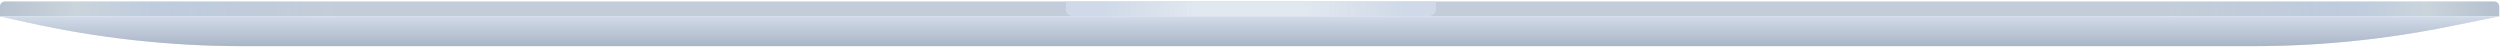<svg width="1226" height="23" viewBox="0 0 1226 23" fill="none" xmlns="http://www.w3.org/2000/svg">
<path d="M0 3.171C0 1.828 1.089 0.739 2.432 0.739H1223.18C1224.53 0.739 1225.62 1.828 1225.62 3.171V8.035H0V3.171Z" fill="#E2E8F0"/>
<path d="M0 3.171C0 1.828 1.089 0.739 2.432 0.739H1223.18C1224.53 0.739 1225.62 1.828 1225.62 3.171V8.035H0V3.171Z" fill="url(#paint0_linear_516_527)"/>
<path d="M0 8.035H1225.62L1200.87 13.026C1169.22 19.41 1137.01 22.625 1104.72 22.625H119.046C83.561 22.625 48.182 18.742 13.541 11.044L0 8.035Z" fill="#E2E8F0"/>
<path d="M0 8.035H1225.62L1200.87 13.026C1169.22 19.41 1137.01 22.625 1104.72 22.625H119.046C83.561 22.625 48.182 18.742 13.541 11.044L0 8.035Z" fill="url(#paint1_linear_516_527)"/>
<path fill-rule="evenodd" clip-rule="evenodd" d="M522.872 0.739C523.498 4.813 520.463 8.035 530.128 8.035H696.704C706.369 8.035 703.334 4.813 703.96 0.739H522.872Z" fill="#E2E8F0"/>
<path fill-rule="evenodd" clip-rule="evenodd" d="M522.872 0.739C523.498 4.813 520.463 8.035 530.128 8.035H696.704C706.369 8.035 703.334 4.813 703.96 0.739H522.872Z" fill="url(#paint2_linear_516_527)"/>
<defs>
<linearGradient id="paint0_linear_516_527" x1="-2.36433e-10" y1="4.387" x2="1225.62" y2="4.387" gradientUnits="userSpaceOnUse">
<stop stop-color="#B7C2D0"/>
<stop offset="0.03" stop-color="#CAD4DB"/>
<stop offset="0.062" stop-color="#BECCDE"/>
<stop offset="0.134" stop-color="#B7C2D0" stop-opacity="0.7"/>
<stop offset="0.866" stop-color="#B7C2D0" stop-opacity="0.7"/>
<stop offset="0.942" stop-color="#BECCDE"/>
<stop offset="0.971" stop-color="#CAD4DB"/>
<stop offset="0.996" stop-color="#B7C2D0"/>
</linearGradient>
<linearGradient id="paint1_linear_516_527" x1="612.808" y1="8.035" x2="612.808" y2="22.625" gradientUnits="userSpaceOnUse">
<stop stop-color="#D1DBE9"/>
<stop offset="1" stop-color="#AAB5C6"/>
</linearGradient>
<linearGradient id="paint2_linear_516_527" x1="540.736" y1="5.168" x2="689.351" y2="5.168" gradientUnits="userSpaceOnUse">
<stop stop-color="#CFD9E7"/>
<stop offset="0.318" stop-color="#CFD9E7" stop-opacity="0"/>
<stop offset="0.661" stop-color="#CFD9E7" stop-opacity="0"/>
<stop offset="1" stop-color="#CFD9E7"/>
</linearGradient>
</defs>
</svg>
